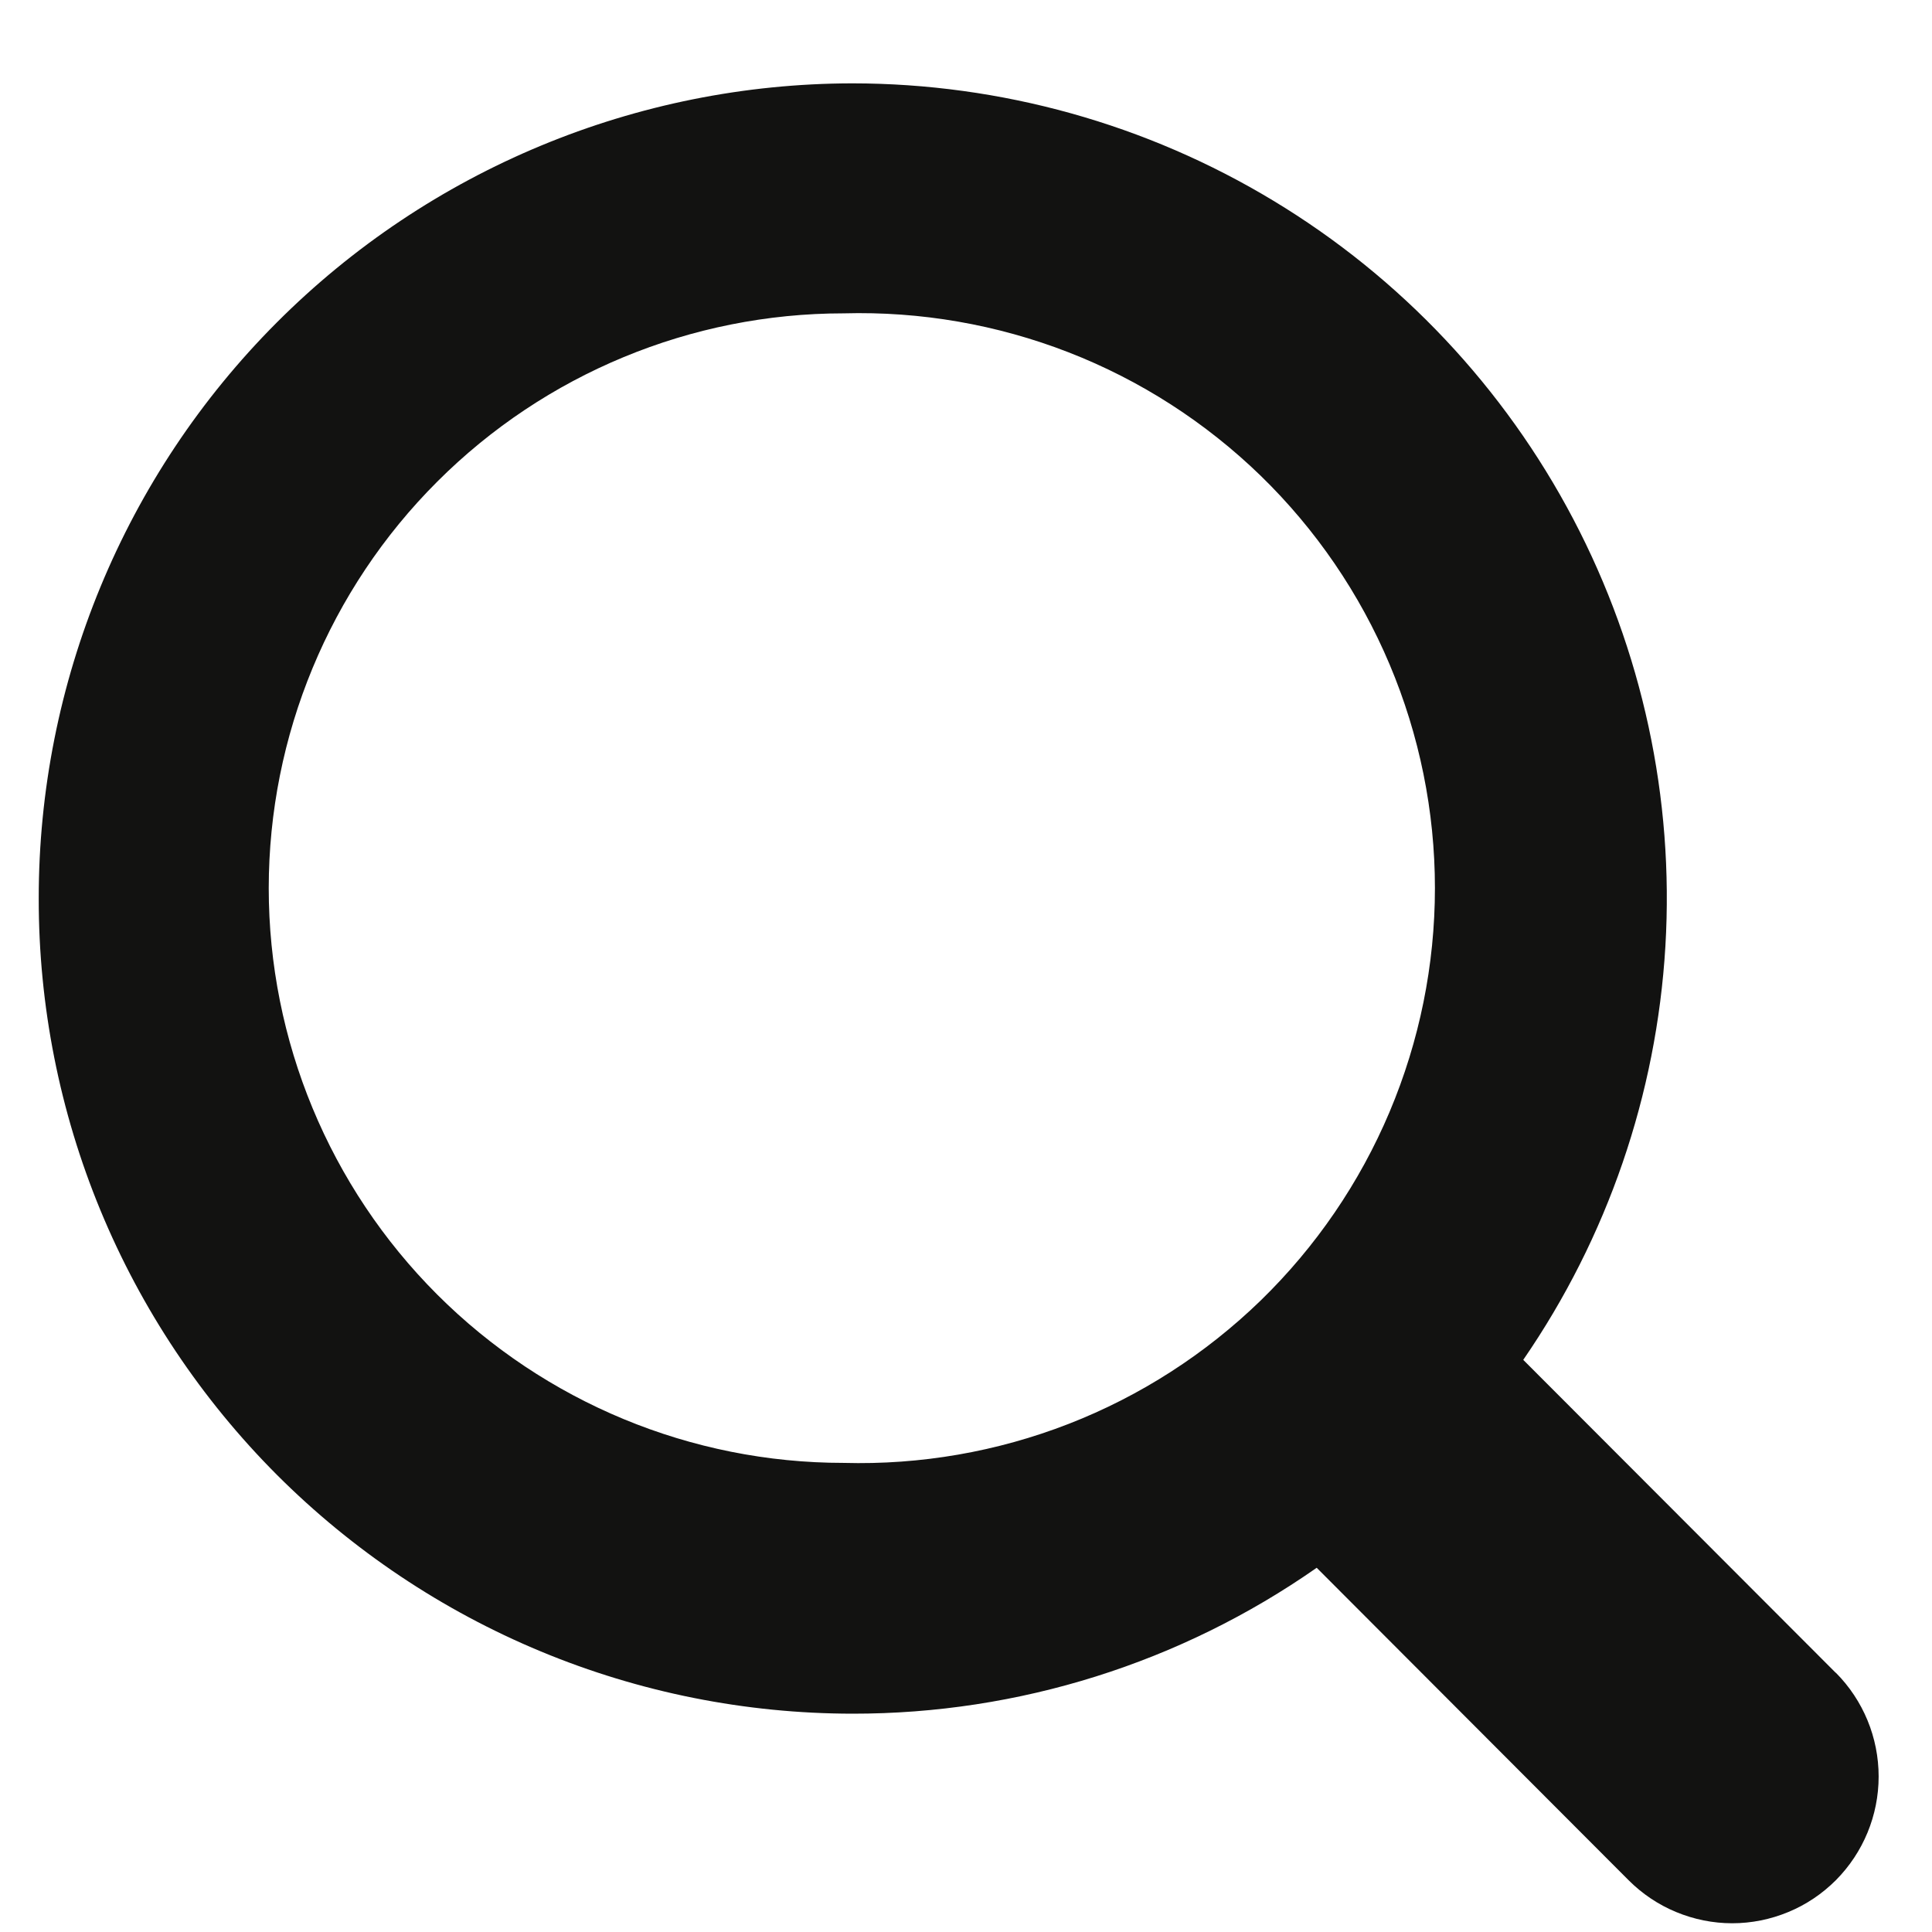 <svg width="21" height="21" viewBox="0 0 21 21" fill="none" xmlns="http://www.w3.org/2000/svg">
<path d="M2.921 9.653C2.922 7.996 3.58 6.407 4.752 5.236C5.924 4.064 7.513 3.406 9.17 3.406C10.006 3.383 10.837 3.527 11.616 3.83C12.395 4.133 13.104 4.59 13.704 5.172C14.303 5.755 14.779 6.451 15.104 7.221C15.429 7.991 15.597 8.818 15.597 9.653C15.597 10.489 15.429 11.316 15.104 12.086C14.779 12.856 14.303 13.552 13.704 14.135C13.104 14.717 12.395 15.174 11.616 15.477C10.837 15.78 10.006 15.924 9.17 15.901C7.513 15.901 5.924 15.242 4.752 14.071C3.58 12.899 2.921 11.31 2.921 9.653ZM19.953 18.182L16.557 14.781C17.472 13.452 18.006 11.898 18.102 10.287C18.198 8.676 17.851 7.07 17.101 5.642C16.35 4.213 15.224 3.017 13.843 2.183C12.462 1.348 10.879 0.907 9.265 0.906C6.918 0.909 4.667 1.844 3.008 3.506C1.35 5.167 0.419 7.42 0.421 9.768C0.42 10.93 0.648 12.082 1.092 13.156C1.536 14.23 2.188 15.207 3.009 16.03C3.831 16.852 4.806 17.505 5.88 17.951C6.954 18.397 8.105 18.626 9.267 18.627C11.072 18.629 12.833 18.075 14.312 17.041L17.702 20.437C17.85 20.585 18.025 20.703 18.219 20.783C18.412 20.863 18.619 20.905 18.828 20.905C19.038 20.905 19.245 20.863 19.438 20.783C19.632 20.703 19.807 20.585 19.955 20.437C20.253 20.137 20.42 19.732 20.42 19.31C20.42 18.887 20.253 18.482 19.955 18.182H19.953Z" fill="#121211"/>
</svg>
